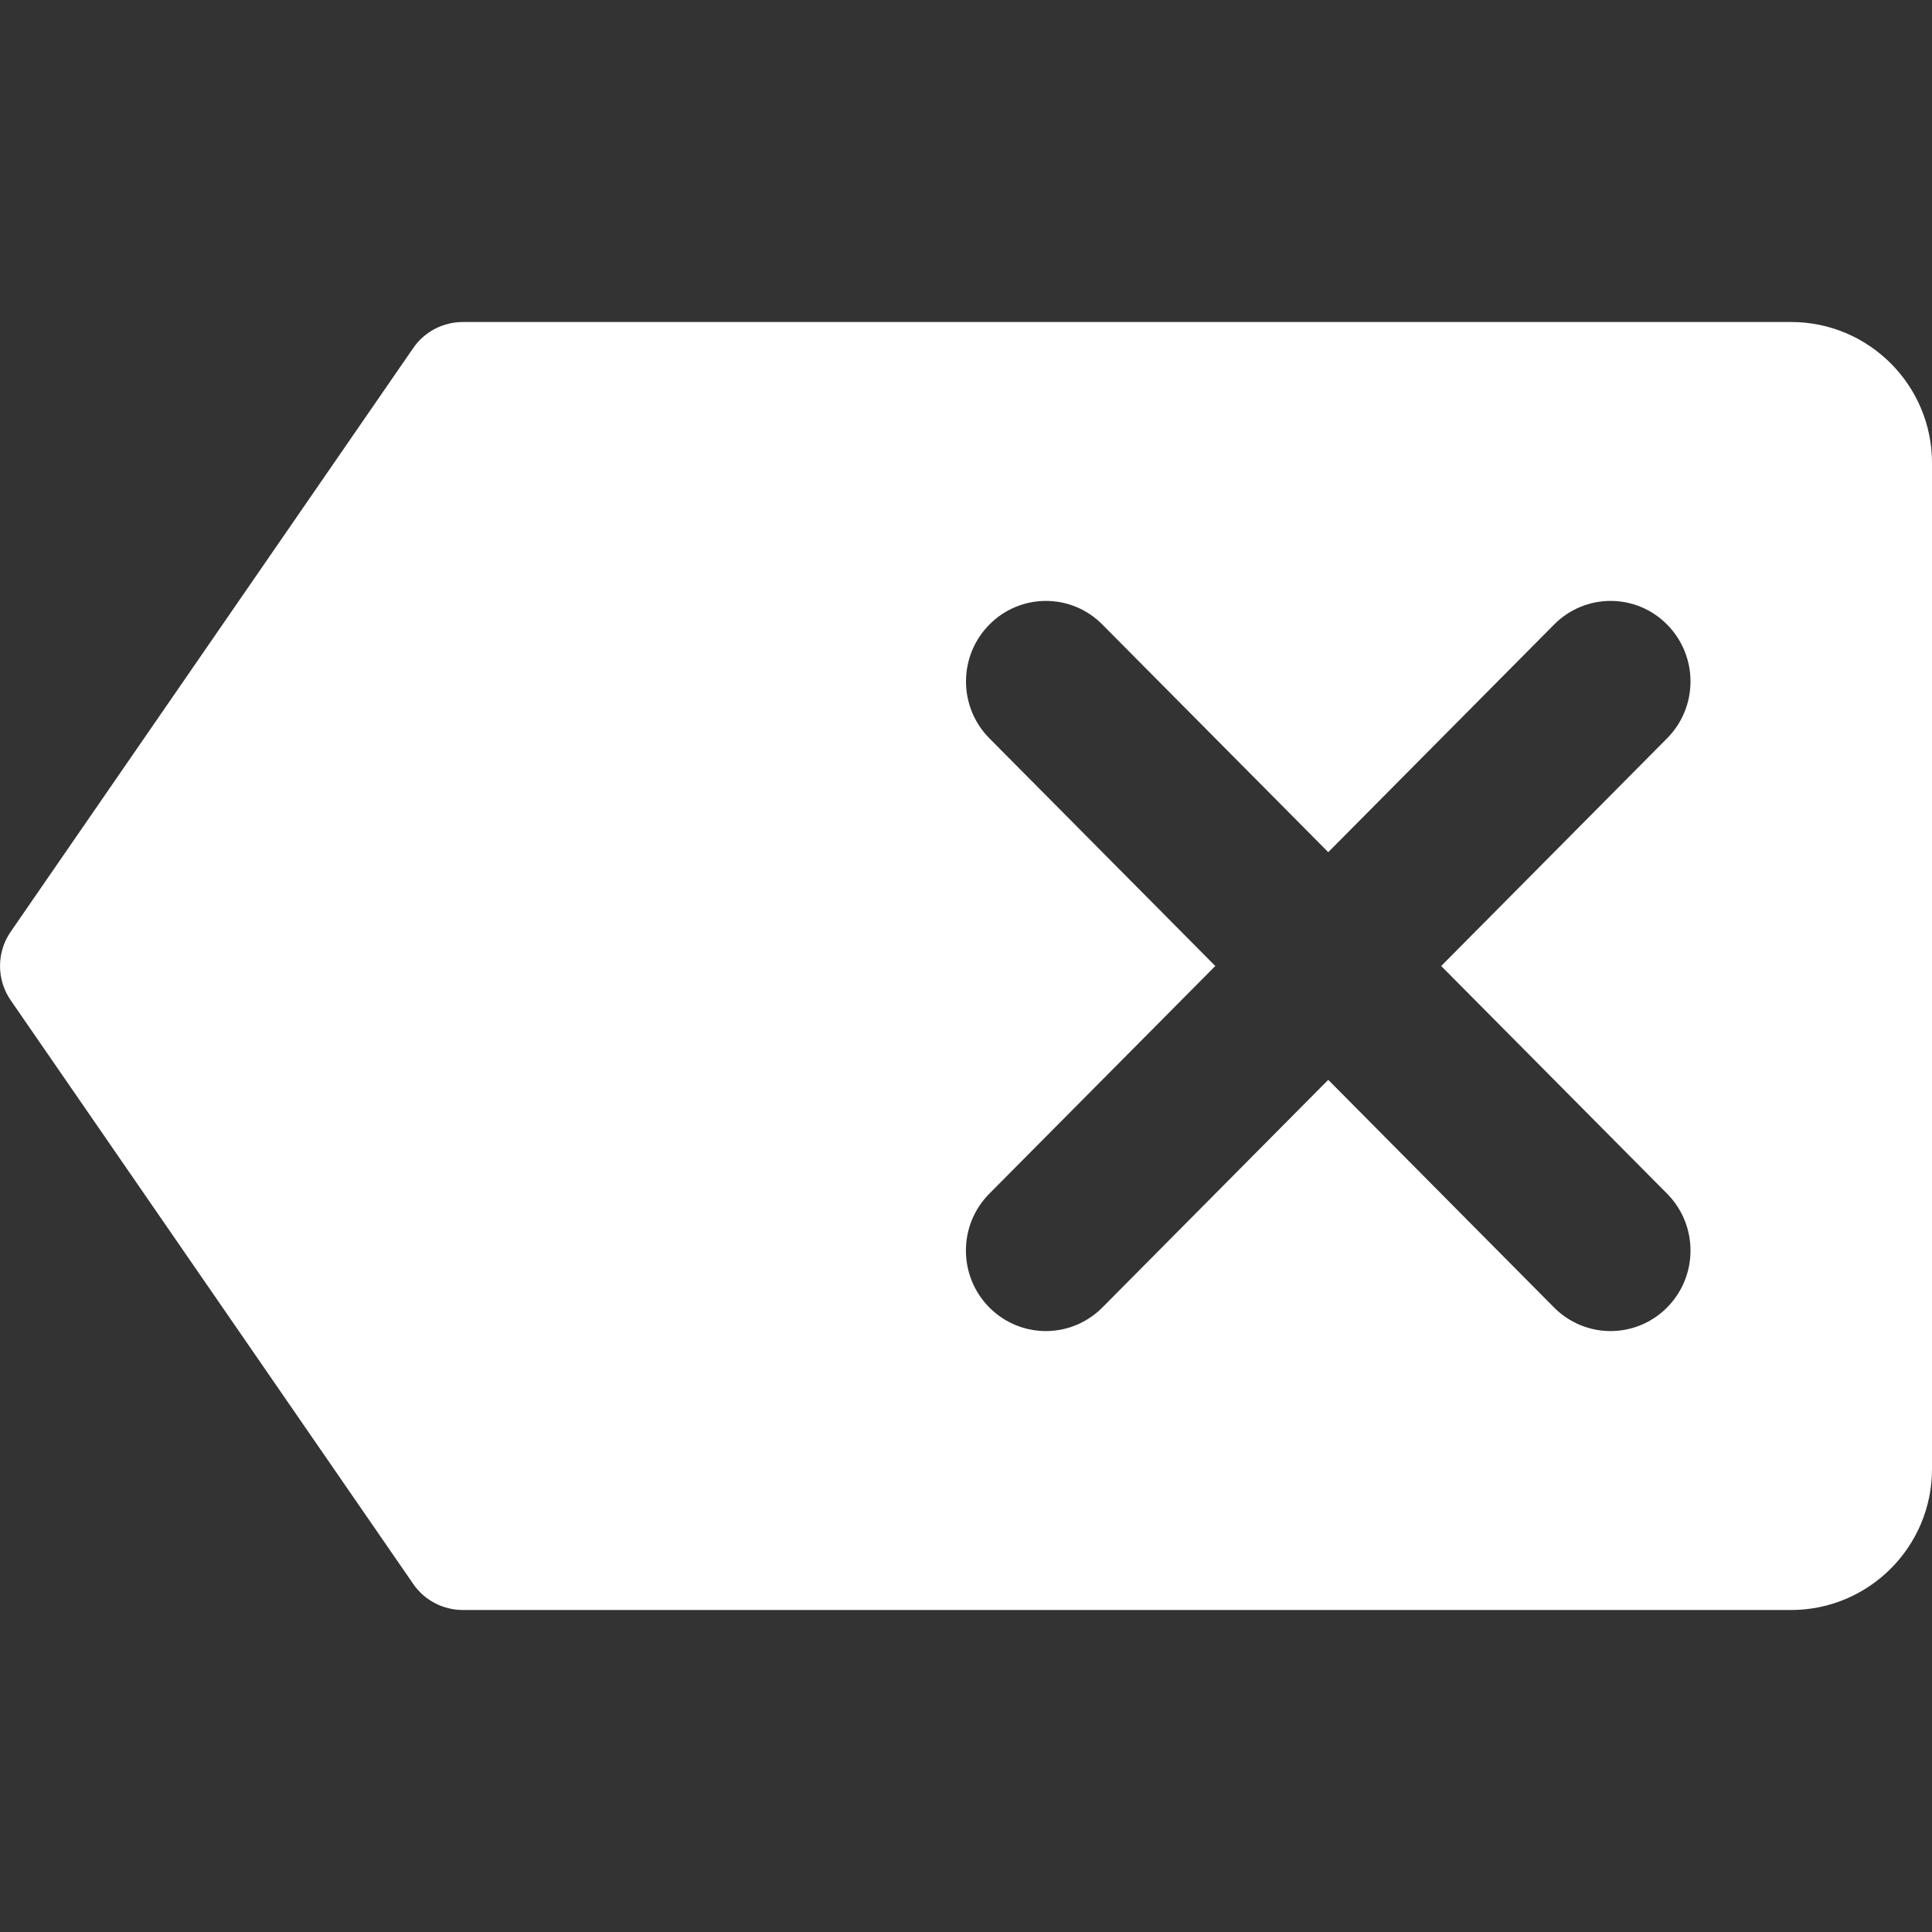 <svg 
	style="transition: .2s" 
	enable-background="new 0 0 24 24" height="512" 
	viewBox="0 0 24 24" 
	width="512" xmlns="http://www.w3.org/2000/svg"

	>
	<rect x="0" y="0" width="24" height="24" fill="#333333" stroke="none"/>
	<path fill="white" d="m22.25 4h-16.5c-.246 0-.478.121-.617.324l-5 7.25c-.177.256-.177.596 0 .852l5 7.25c.139.203.371.324.617.324h16.5c.965 0 1.75-.785 1.75-1.75v-12.5c0-.965-.785-1.75-1.75-1.75zm-1.541 10.828c.388.391.388 1.023 0 1.414-.194.195-.448.293-.702.293s-.508-.098-.702-.293l-2.805-2.828-2.806 2.828c-.194.195-.448.293-.702.293s-.508-.098-.702-.293c-.388-.391-.388-1.023 0-1.414l2.807-2.828-2.806-2.828c-.388-.391-.388-1.023 0-1.414s1.016-.391 1.403 0l2.806 2.828 2.806-2.828c.388-.391 1.016-.391 1.403 0 .388.391.388 1.023 0 1.414l-2.806 2.828z"/></svg>
	